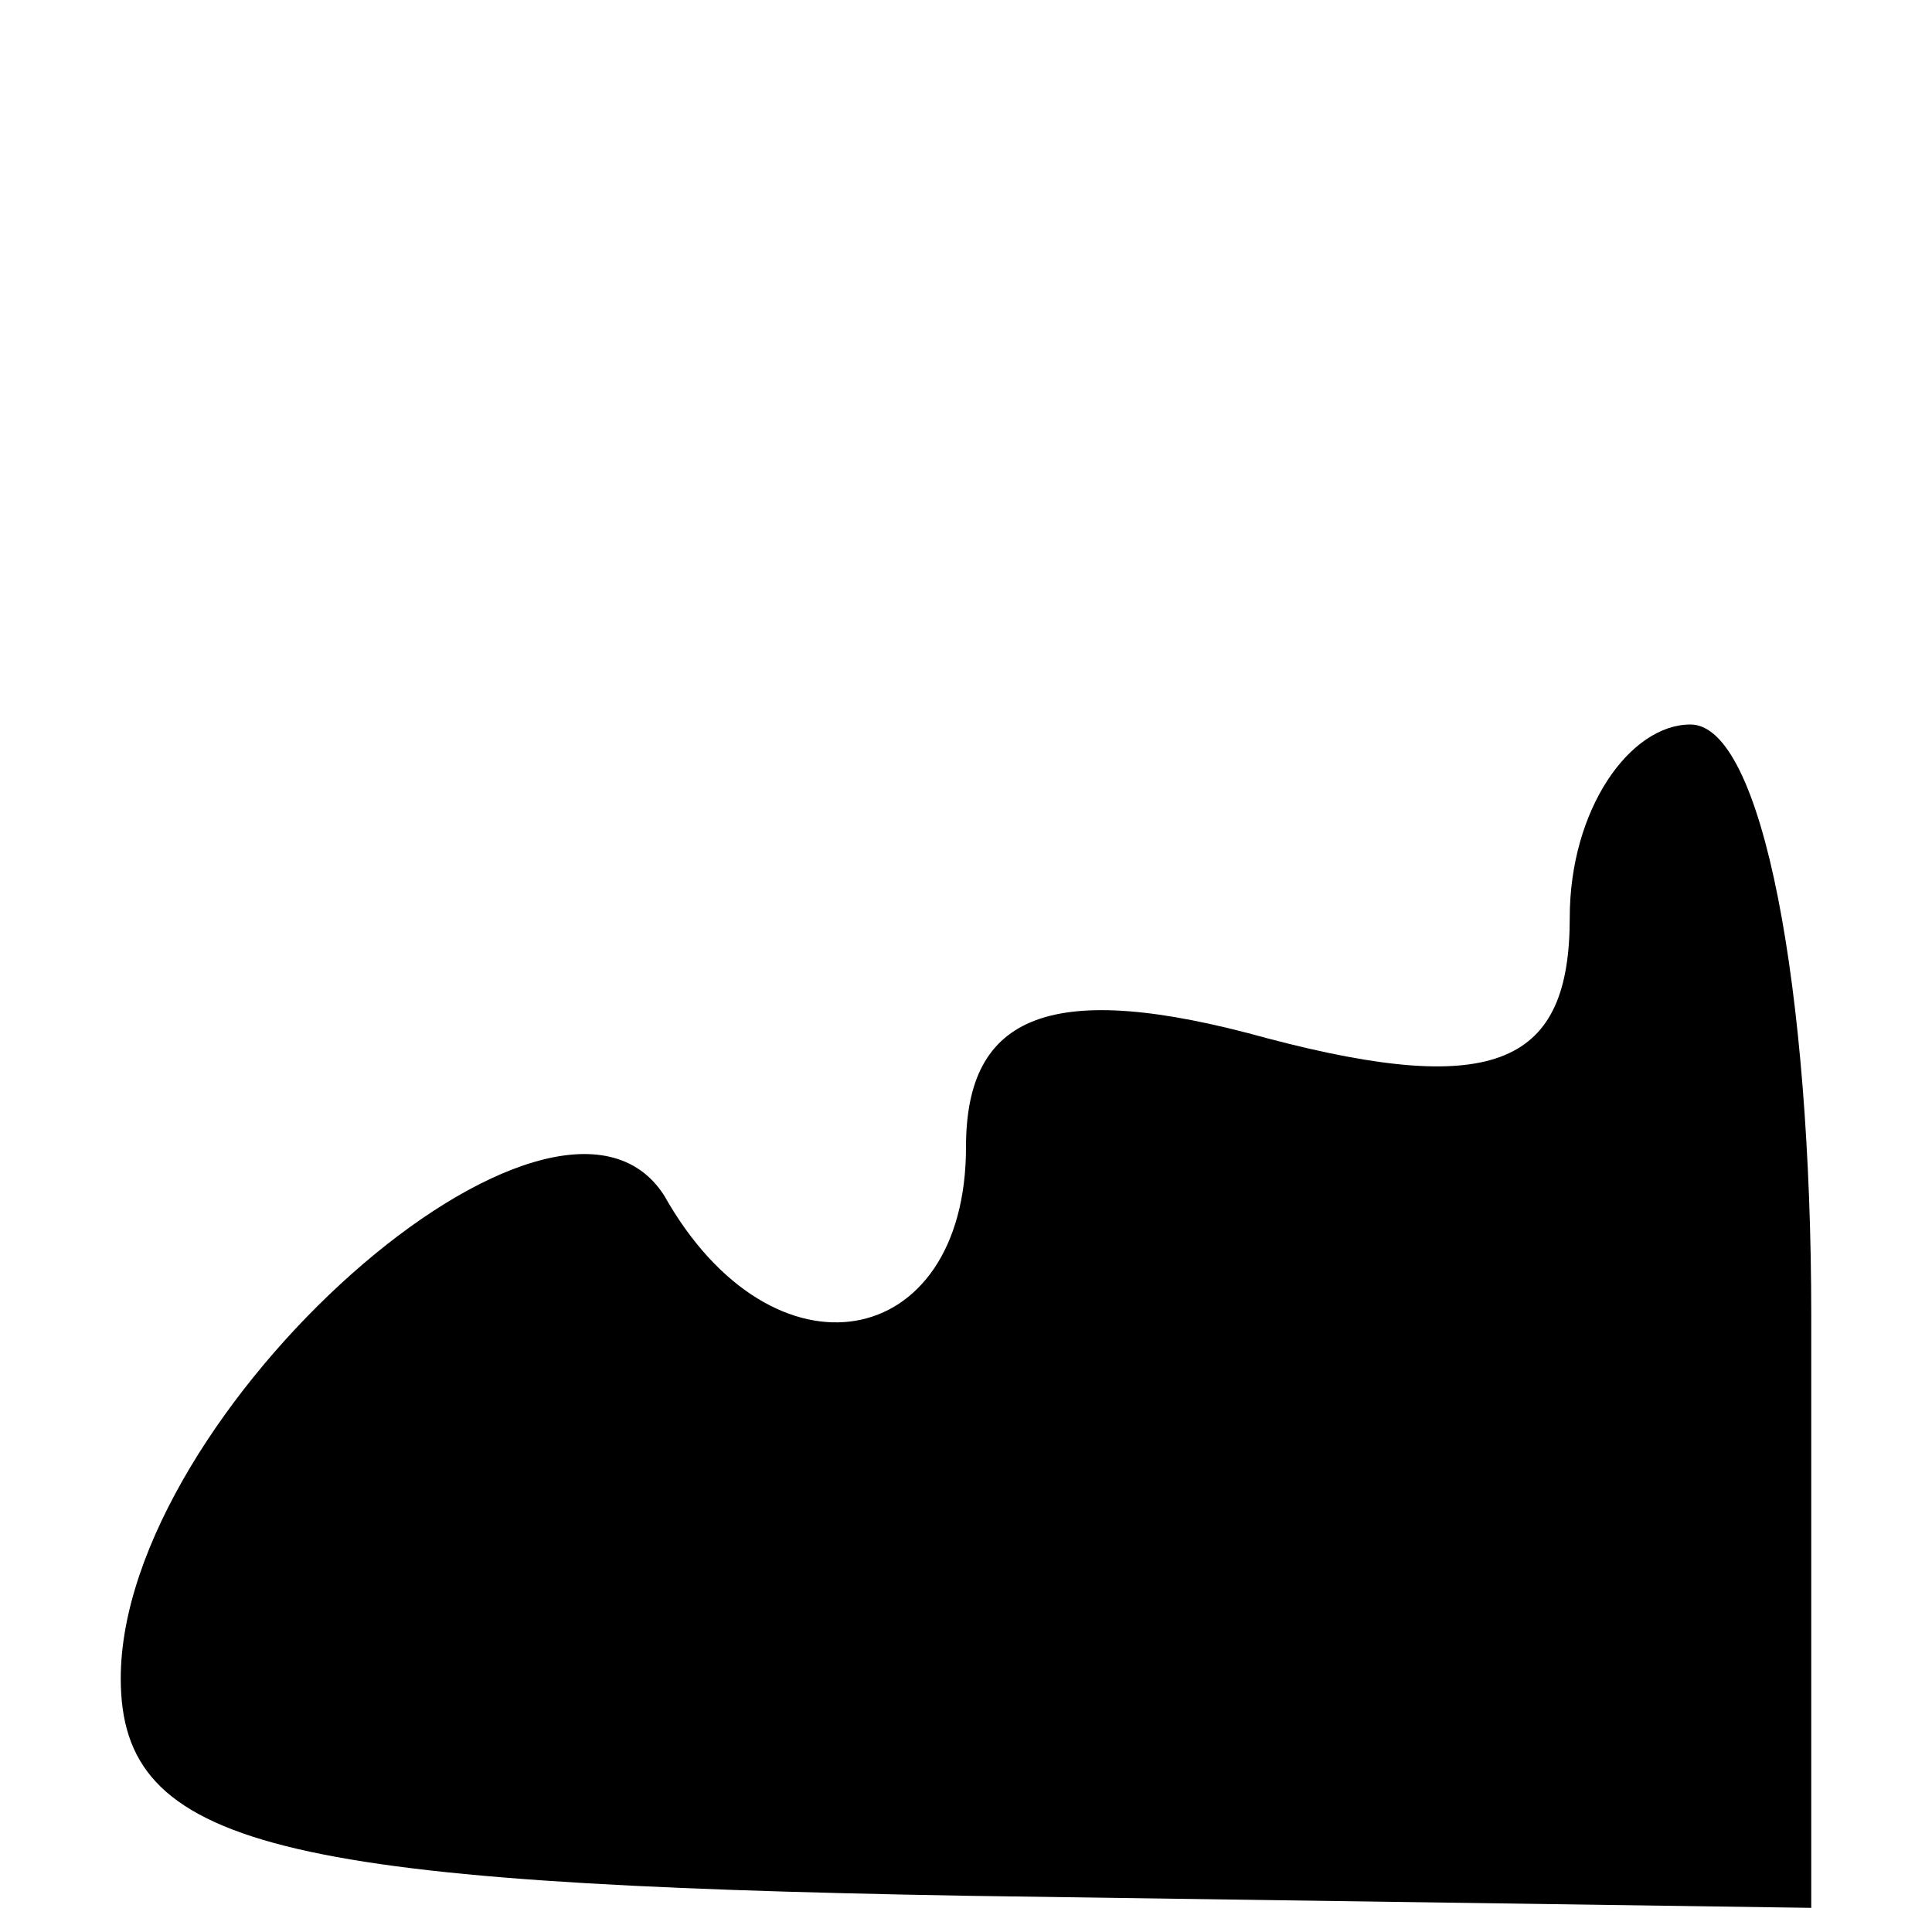 <?xml version="1.0" standalone="no"?>
<!DOCTYPE svg PUBLIC "-//W3C//DTD SVG 20010904//EN"
 "http://www.w3.org/TR/2001/REC-SVG-20010904/DTD/svg10.dtd">
<svg version="1.0" xmlns="http://www.w3.org/2000/svg"
 width="16pt" height="16pt" viewBox="0 0 16 16"
 preserveAspectRatio="xMidYMid meet">

<g transform="translate(0,16) scale(0.1,-0.1)"
fill="#000000" stroke="none">
<path d="M130 84 c0 -12 -6 -15 -25 -10 -18 5 -25 2 -25 -9 0 -17 -16 -20 -25
-4 -9 14 -45 -18 -45 -40 0 -14 13 -17 70 -18 l70 -1 0 49 c0 27 -4 49 -10 49
-5 0 -10 -7 -10 -16z"/>
</g>
</svg>
